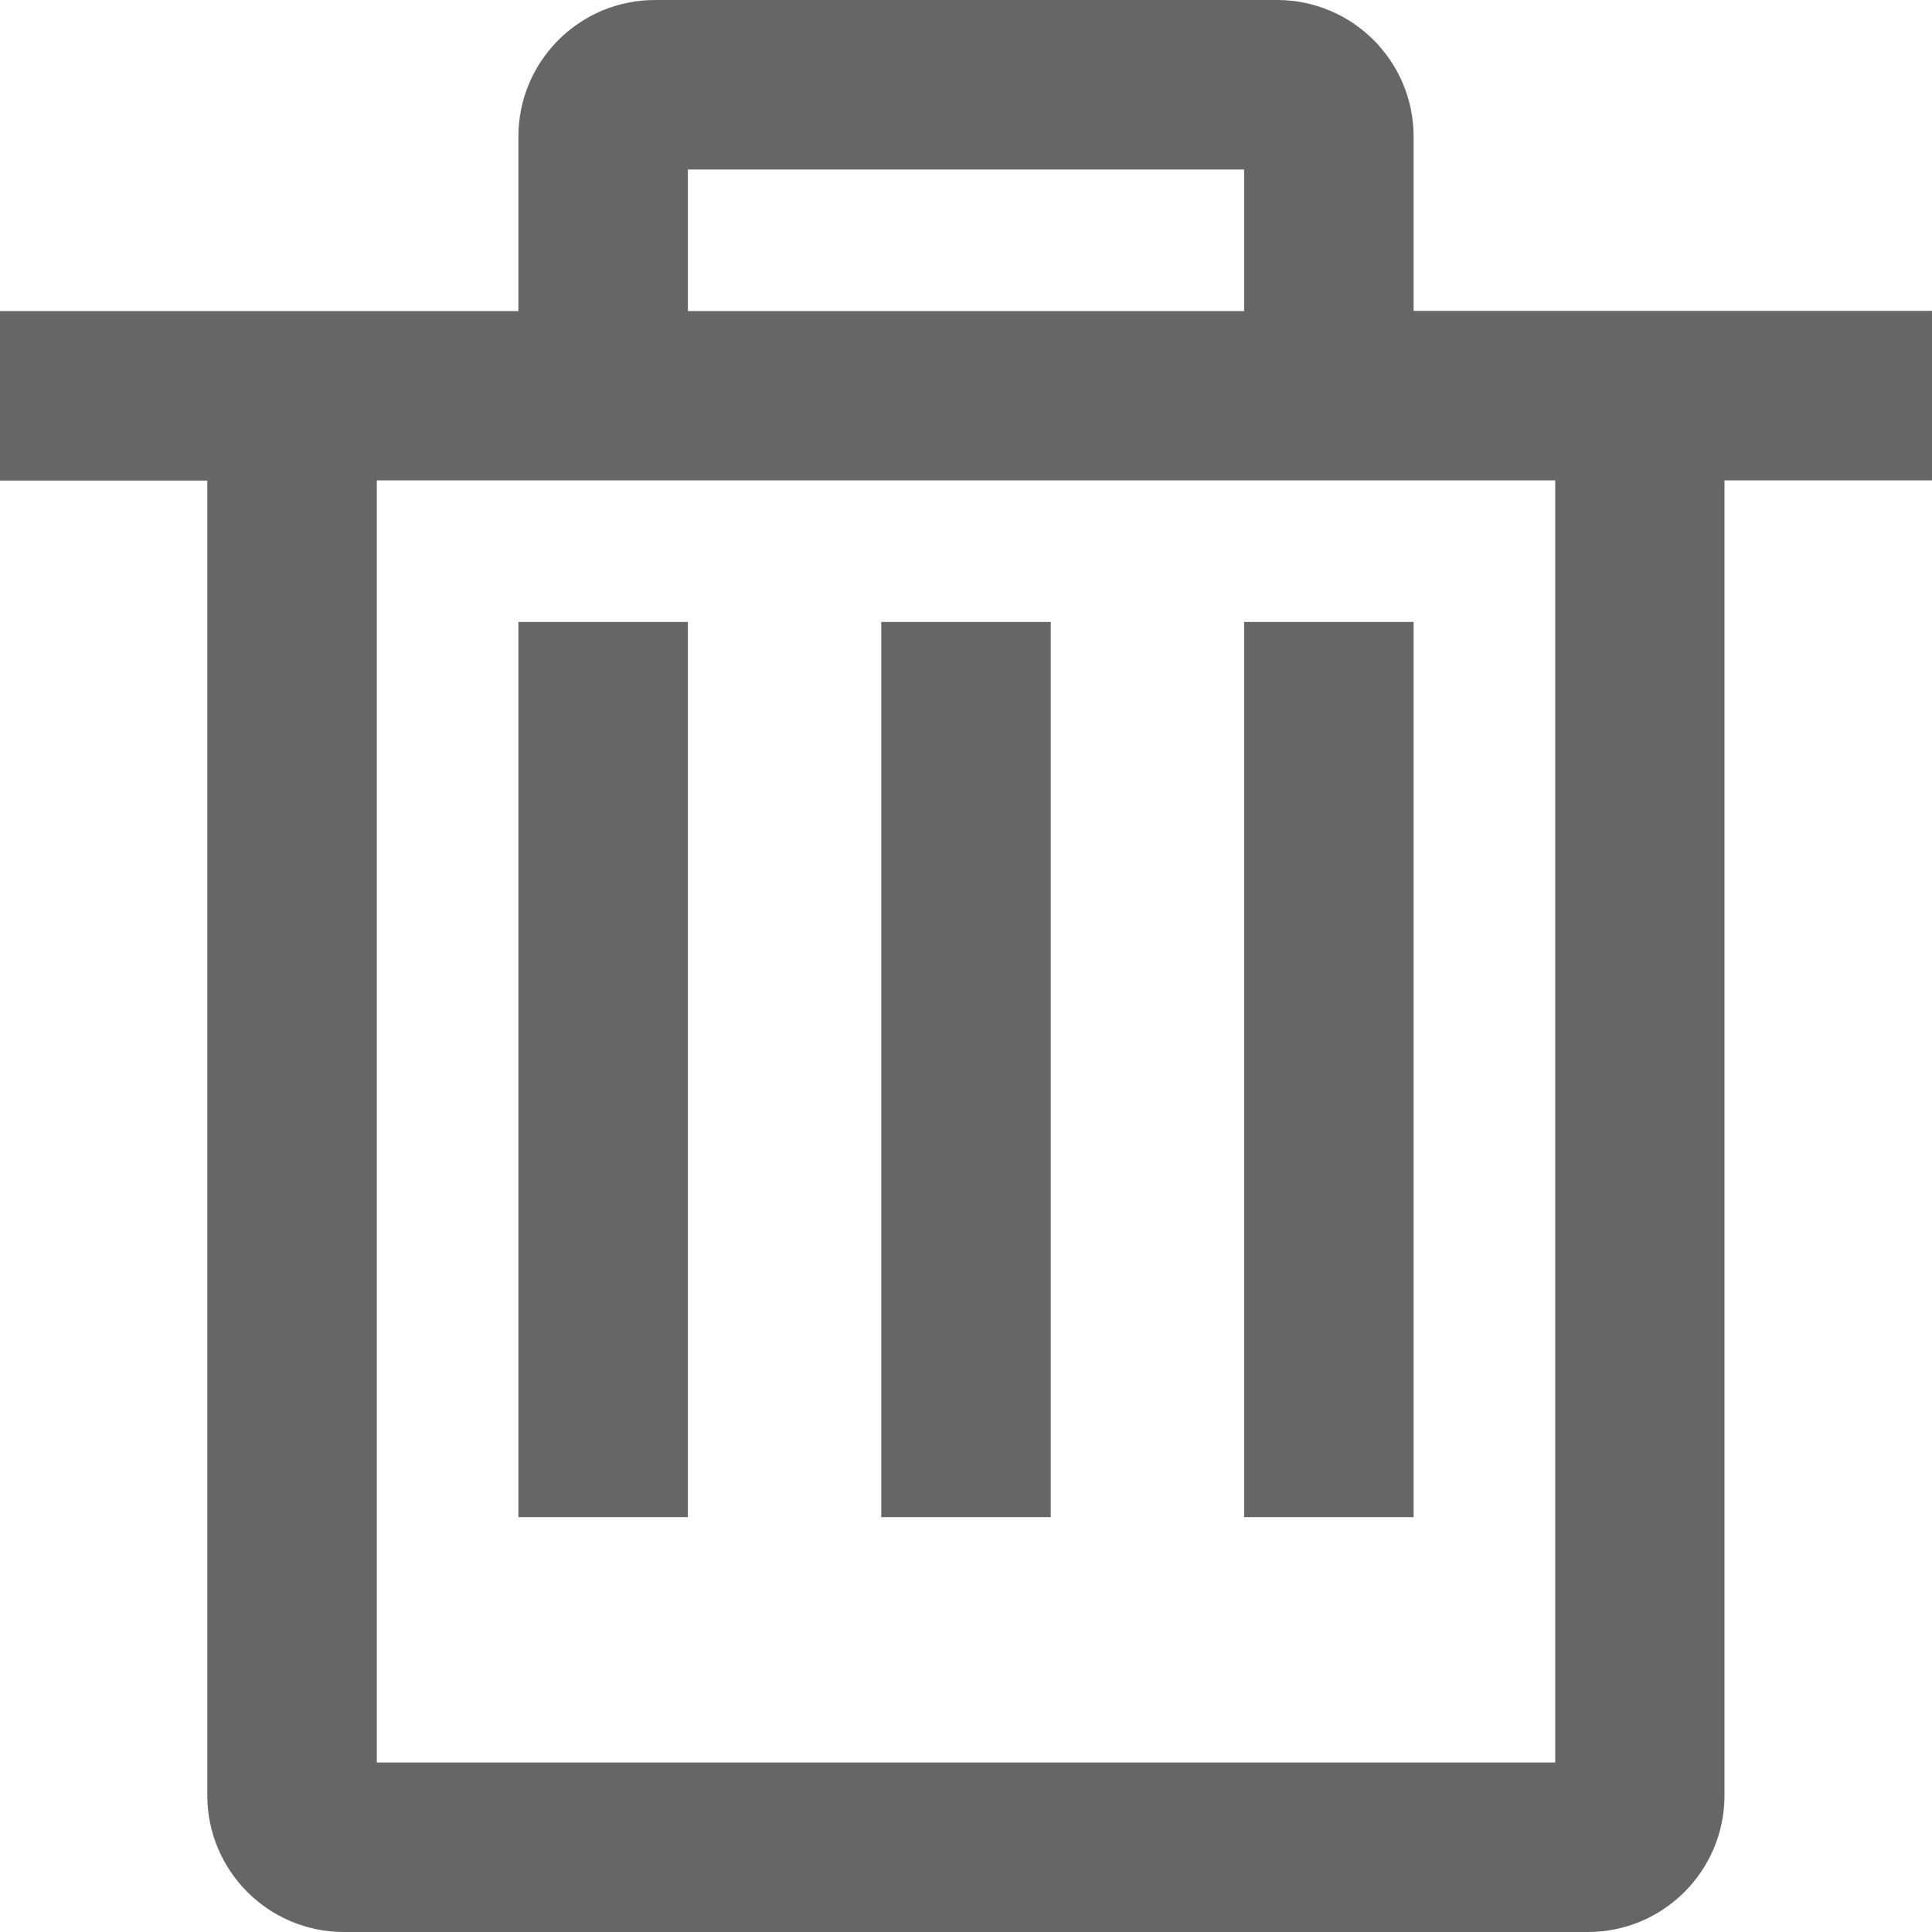 <?xml version="1.0" standalone="no"?><!DOCTYPE svg PUBLIC "-//W3C//DTD SVG 1.1//EN" "http://www.w3.org/Graphics/SVG/1.1/DTD/svg11.dtd"><svg t="1500130402869" class="icon" style="" viewBox="0 0 1024 1024" version="1.1" xmlns="http://www.w3.org/2000/svg" p-id="2898" xmlns:xlink="http://www.w3.org/1999/xlink" width="200" height="200"><defs><style type="text/css"></style></defs><path d="M749.236 164.878V72.359C749.236 32.437 716.799 0 676.877 0H347.122c-39.922 0-72.359 32.437-72.359 72.359v92.519H0v89.825h109.885v696.938c0 39.922 32.437 72.359 72.359 72.359h659.411c39.922 0 72.359-32.437 72.359-72.359V254.603H1023.999v-89.825H749.236v0.1z m-89.825-75.053v75.053H364.588V89.825h294.824zM199.71 934.174V254.603h624.579v679.572H199.71z m459.702-604.518h89.825v474.473h-89.825V329.656z m-384.649 0h89.825v474.473h-89.825V329.656z m192.325 0h89.825v474.473h-89.825V329.656z" fill="#666666" p-id="2899"></path></svg>